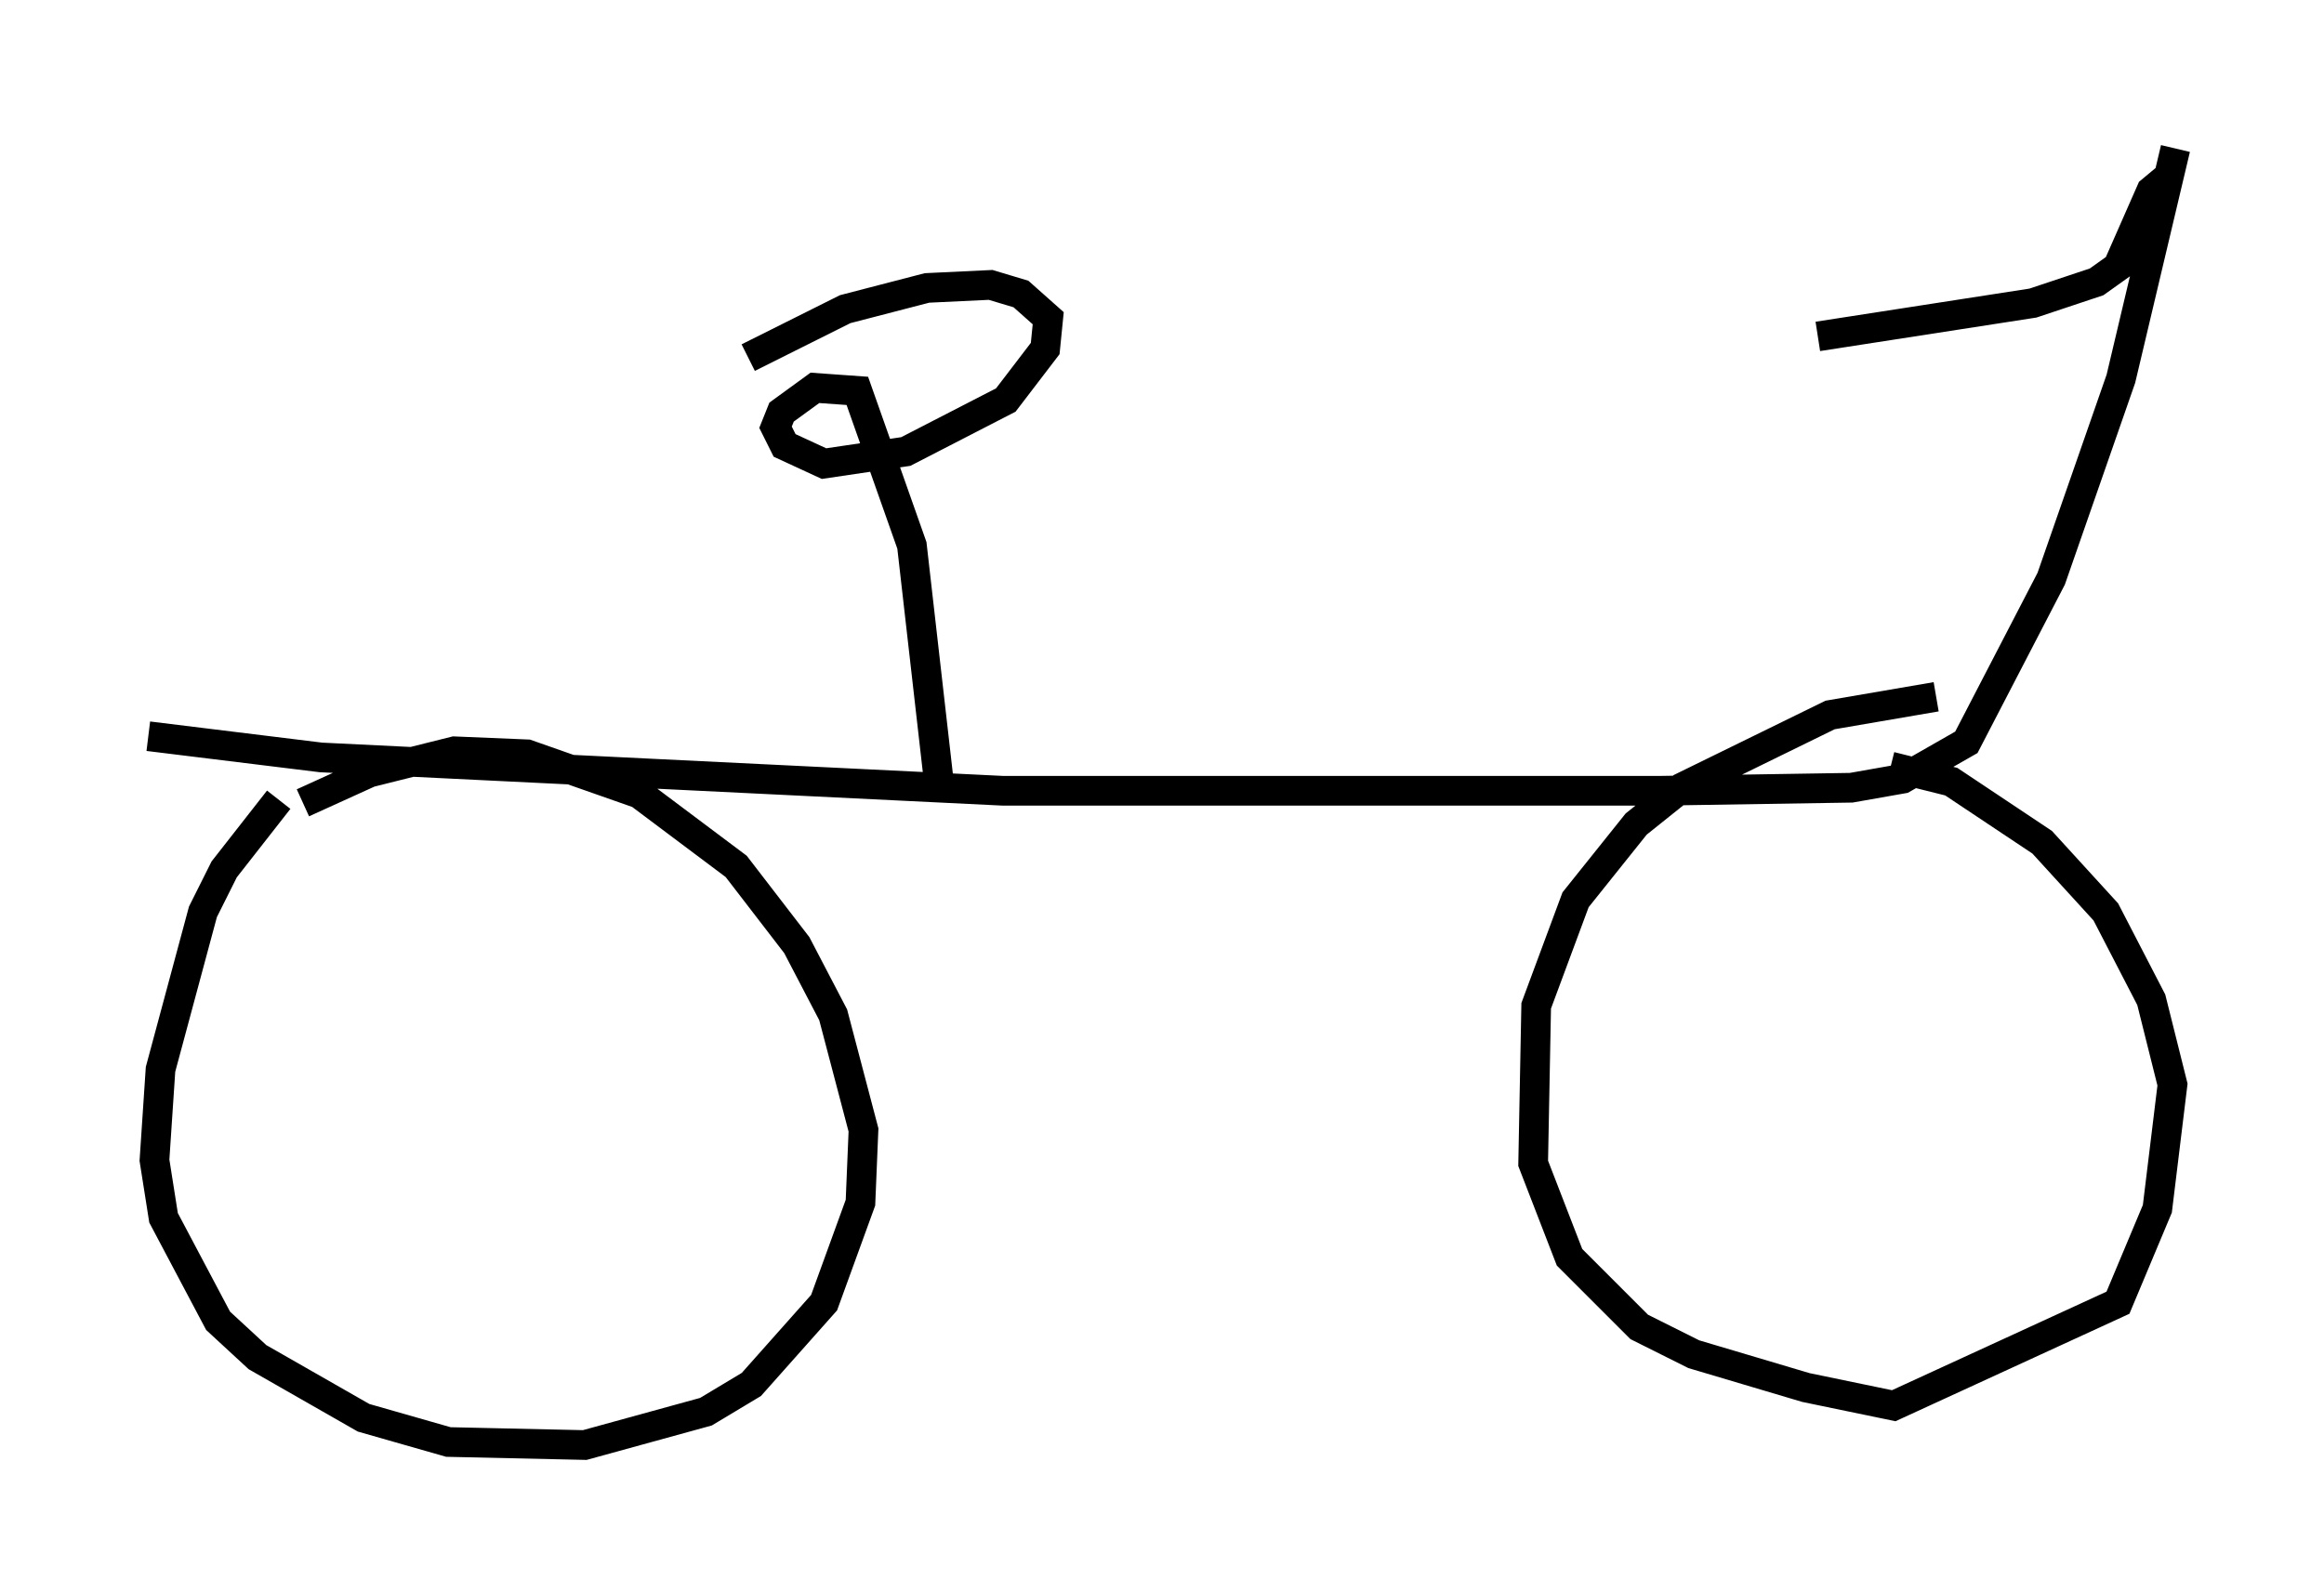 <?xml version="1.0" encoding="utf-8" ?>
<svg baseProfile="full" height="53.692" version="1.1" width="78.295" xmlns="http://www.w3.org/2000/svg" xmlns:ev="http://www.w3.org/2001/xml-events" xmlns:xlink="http://www.w3.org/1999/xlink"><defs /><rect fill="white" height="53.692" width="78.295" x="0" y="0" /><path d="M10.819, 26.029 m-1.429, 0.919 l-1.838, 2.348 -0.715, 1.429 l-1.429, 5.308 -0.204, 3.063 l0.306, 1.94 1.838, 3.471 l1.327, 1.225 3.573, 2.042 l2.858, 0.817 4.594, 0.102 l4.083, -1.123 1.531, -0.919 l2.45, -2.756 1.225, -3.369 l0.102, -2.45 -1.021, -3.879 l-1.225, -2.348 -2.042, -2.654 l-3.267, -2.45 -3.777, -1.327 l-2.45, -0.102 -2.858, 0.715 l-2.246, 1.021 m55.024, -3.573 l-3.573, 0.613 -5.002, 2.45 l-1.531, 1.225 -2.042, 2.552 l-1.327, 3.573 -0.102, 5.308 l1.225, 3.165 2.348, 2.348 l1.838, 0.919 3.777, 1.123 l2.96, 0.613 7.554, -3.471 l1.327, -3.165 0.51, -4.185 l-0.715, -2.858 -1.531, -2.96 l-2.144, -2.348 -3.063, -2.042 l-2.042, -0.51 m-58.699, -1.021 l5.819, 0.715 22.969, 1.123 l22.152, 0.0 6.431, -0.102 l1.735, -0.306 2.144, -1.225 l2.858, -5.513 2.348, -6.738 l1.838, -7.758 m-41.65, 21.438 l-0.919, -8.065 -1.838, -5.206 l-1.429, -0.102 -1.123, 0.817 l-0.204, 0.51 0.306, 0.613 l1.327, 0.613 2.756, -0.408 l3.369, -1.735 1.327, -1.735 l0.102, -1.021 -0.919, -0.817 l-1.021, -0.306 -2.144, 0.102 l-2.756, 0.715 -3.267, 1.633 m47.878, -6.125 l-0.613, 0.51 -1.123, 2.552 l-0.715, 0.51 -2.144, 0.715 l-7.248, 1.123 " fill="none" stroke="black" stroke-width="1" /></svg>